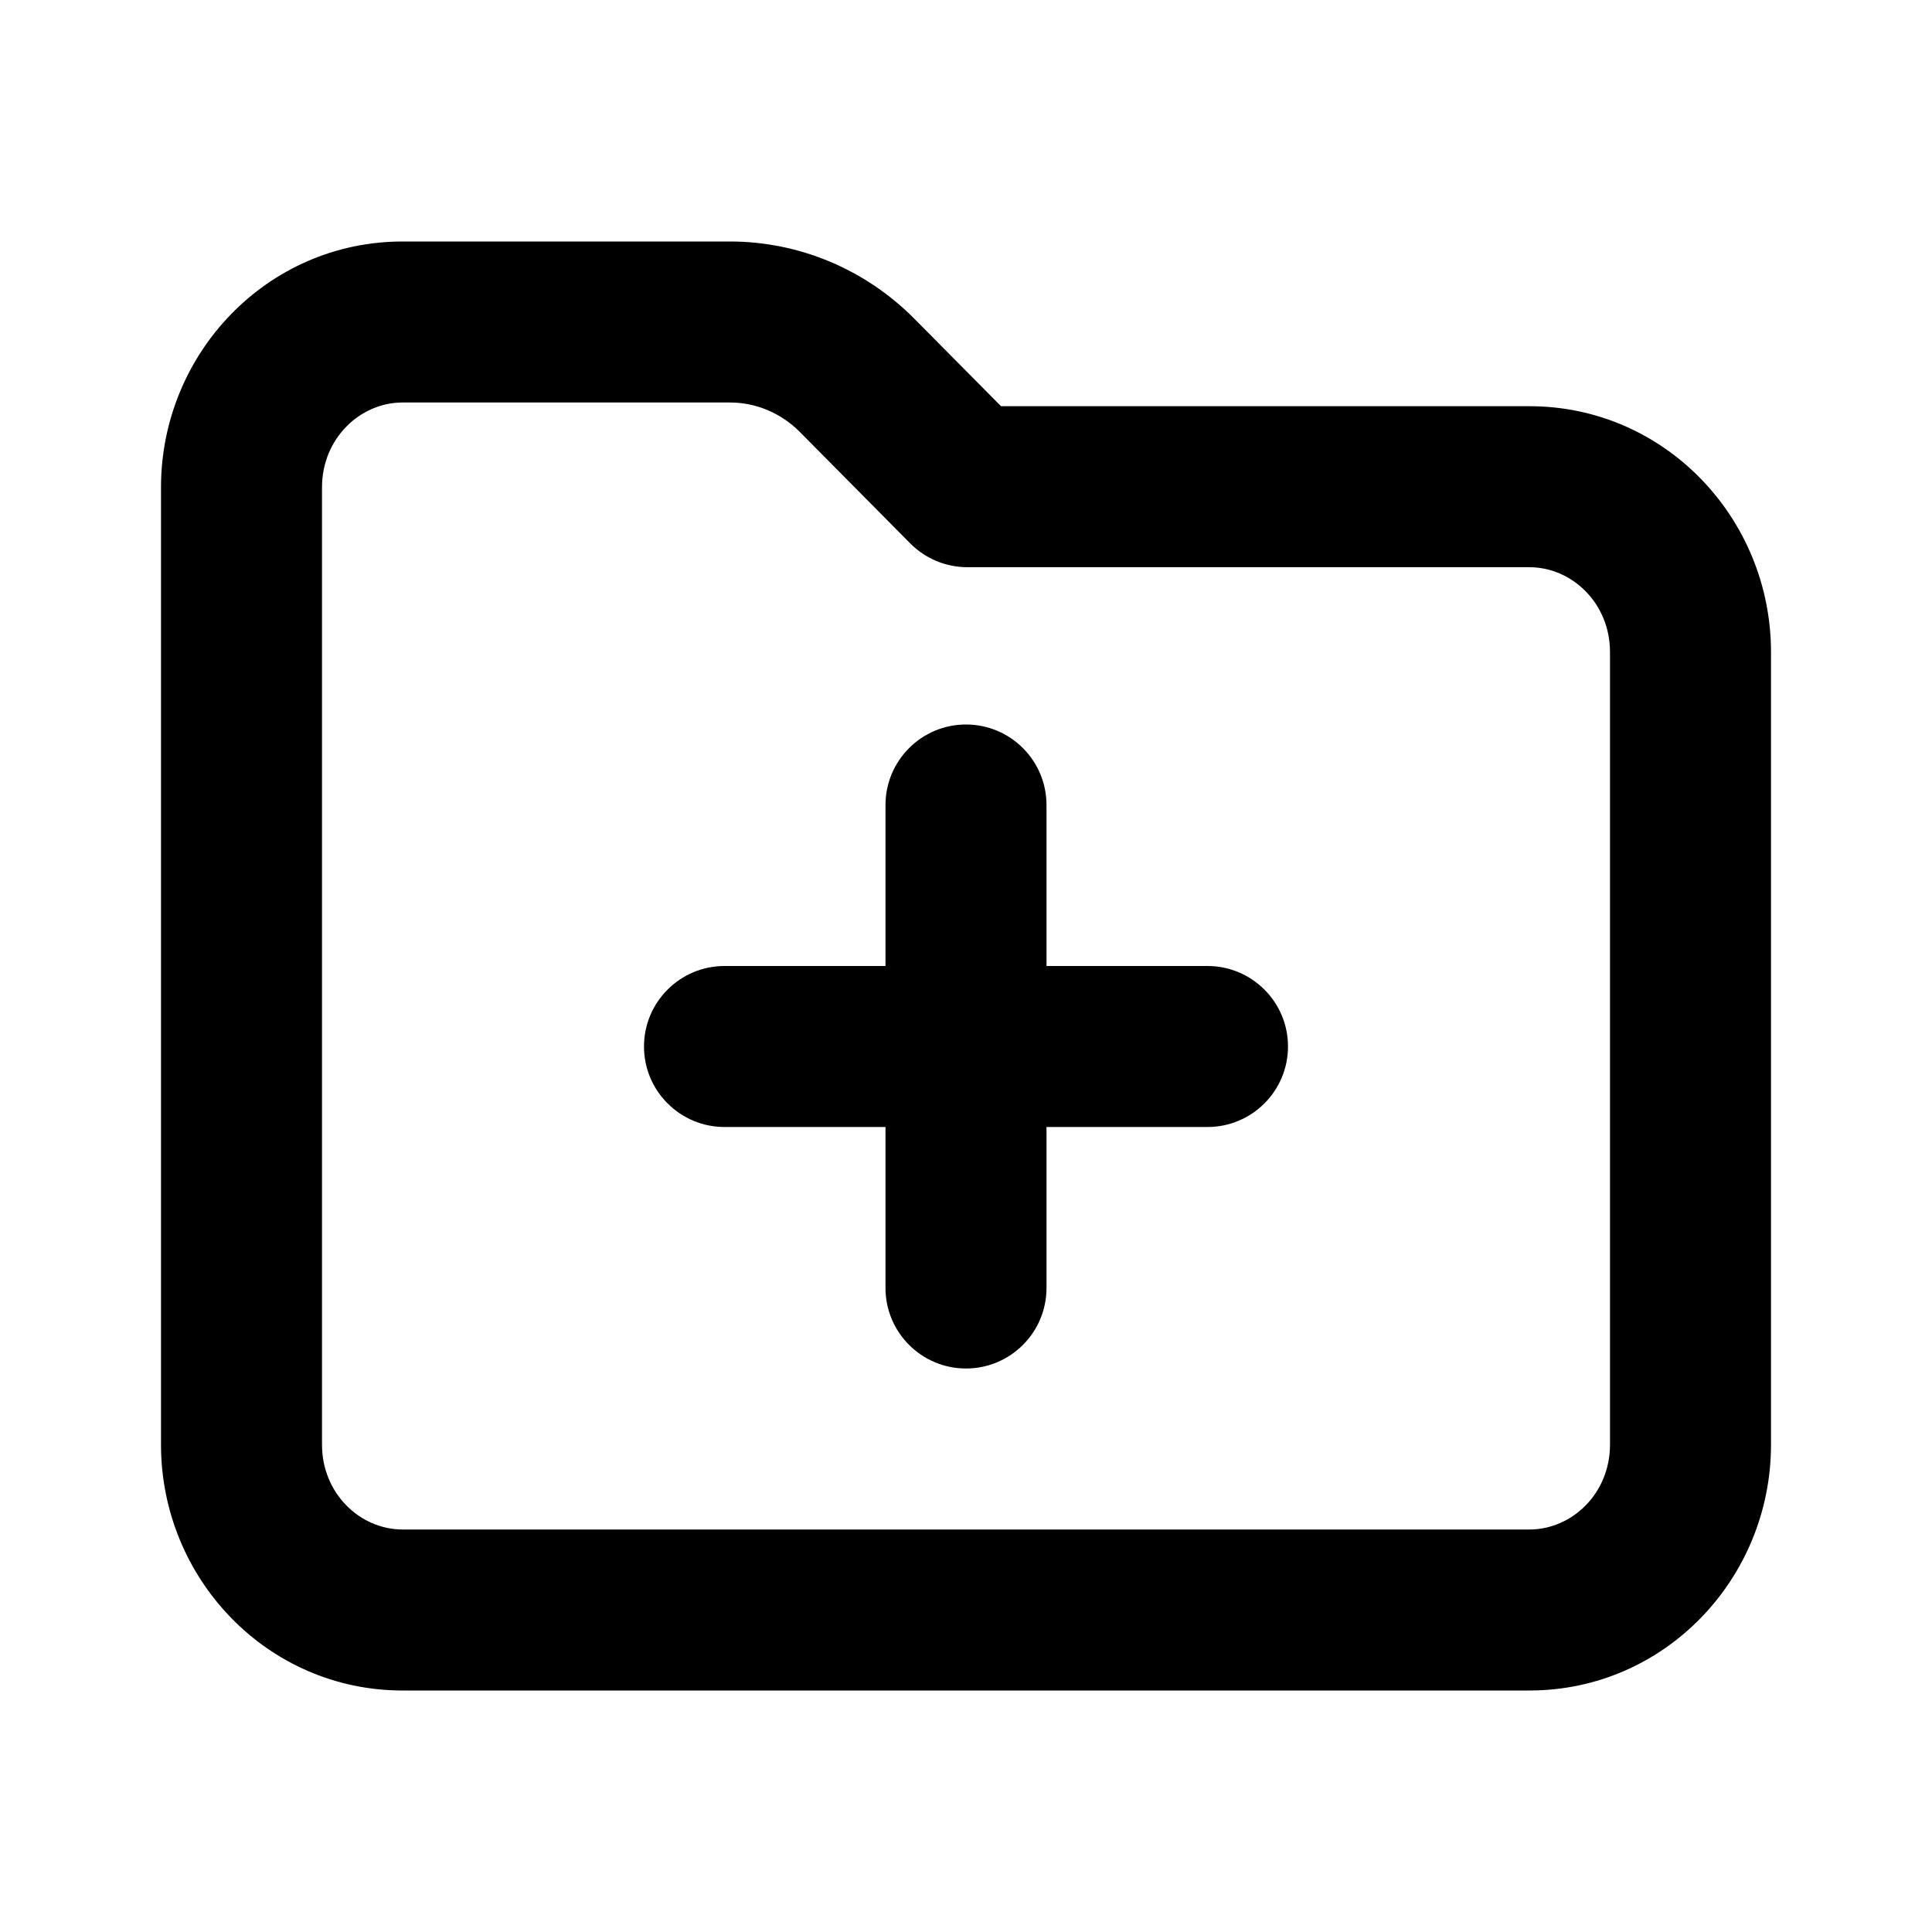<svg width="24" height="24" viewBox="0 0 24 24" fill="none" xmlns="http://www.w3.org/2000/svg">
<path d="M12 9C12.552 9 13 9.448 13 10V12H15C15.552 12 16 12.448 16 13C16 13.552 15.552 14 15 14H13V16C13 16.552 12.552 17 12 17C11.448 17 11 16.552 11 16V14H9C8.448 14 8 13.552 8 13C8 12.448 8.448 12 9 12H11V10C11 9.448 11.448 9 12 9Z" fill="black"/>
<path fill-rule="evenodd" clip-rule="evenodd" d="M2 6.054C2 4.392 3.319 3 5.001 3H9.069C9.93 3 10.752 3.348 11.358 3.959L12.435 5.046H18.999C20.681 5.046 22 6.438 22 8.1V17.946C22 19.608 20.681 21 18.999 21H5.001C3.319 21 2 19.608 2 17.946V6.054ZM5.001 5C4.473 5 4 5.447 4 6.054V17.946C4 18.553 4.473 19 5.001 19H18.999C19.527 19 20 18.553 20 17.946V8.1C20 7.493 19.527 7.046 18.999 7.046H12.018C11.751 7.046 11.495 6.94 11.307 6.75L9.937 5.367C9.701 5.129 9.389 5 9.069 5H5.001Z" fill="black"/>
</svg>
